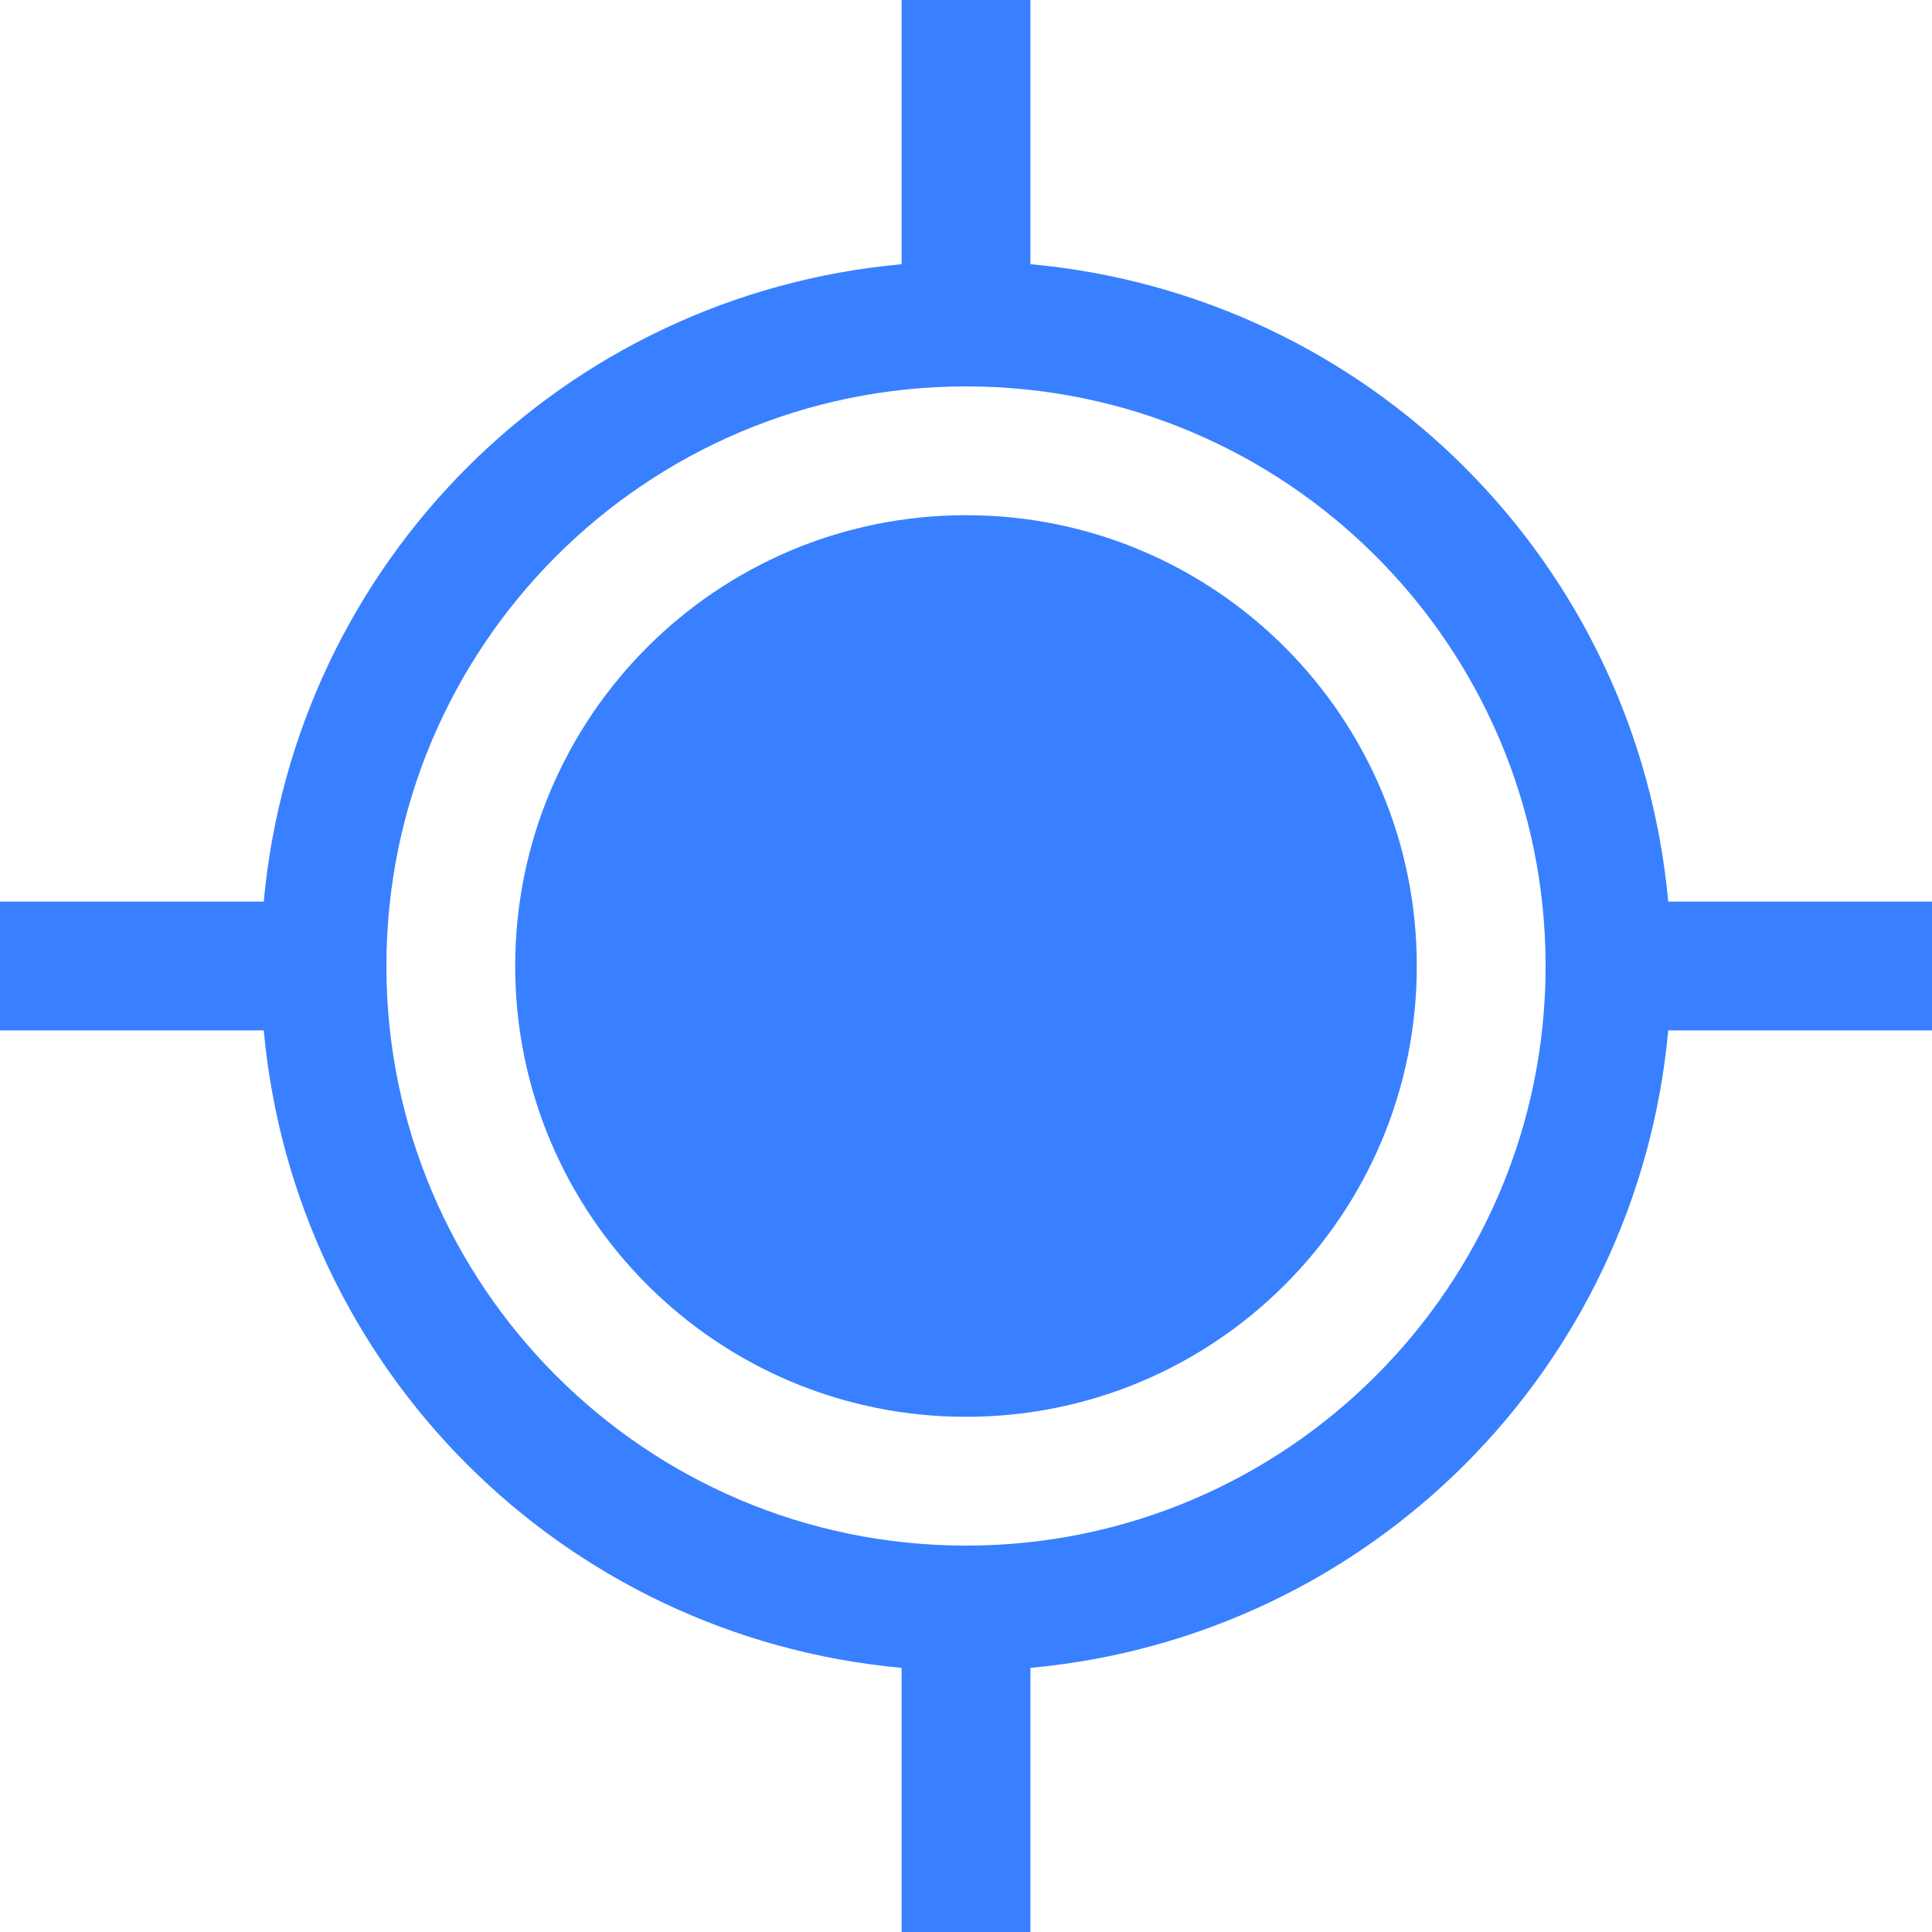 <svg width="898.029" height="898.029" xmlns="http://www.w3.org/2000/svg">


    <g>

        <g id="svg_1">
            <g id="svg_2">
                <path fill="#3880ff" id="svg_3" d="m449.015,239.475c-115.762,0 -209.541,93.808 -209.541,209.542c0,115.76 93.779,209.541 209.541,209.541c115.819,0 209.538,-93.779 209.538,-209.541c0,-115.734 -93.719,-209.542 -209.538,-209.542z" />
                <path fill="#3880ff" id="svg_4" d="m775.425,419.082c-14.438,-157.447 -138.854,-281.92 -296.476,-296.274l0,-122.807l-59.869,0l0,122.807c-157.622,14.353 -282.036,138.826 -296.478,296.273l-122.602,0l0,59.869l122.602,0c14.442,157.389 138.856,281.861 296.479,296.303l0,122.775l59.869,0l0,-122.775c157.621,-14.441 282.036,-138.914 296.476,-296.303l122.604,0l0,-59.869l-122.605,0l0,0.001zm-326.41,299.341c-148.735,0 -269.409,-120.672 -269.409,-269.408c0,-148.766 120.673,-269.409 269.409,-269.409c148.793,0 269.406,120.644 269.406,269.409c0,148.738 -120.613,269.408 -269.406,269.408z" />
            </g>
        </g>

    </g>
</svg>